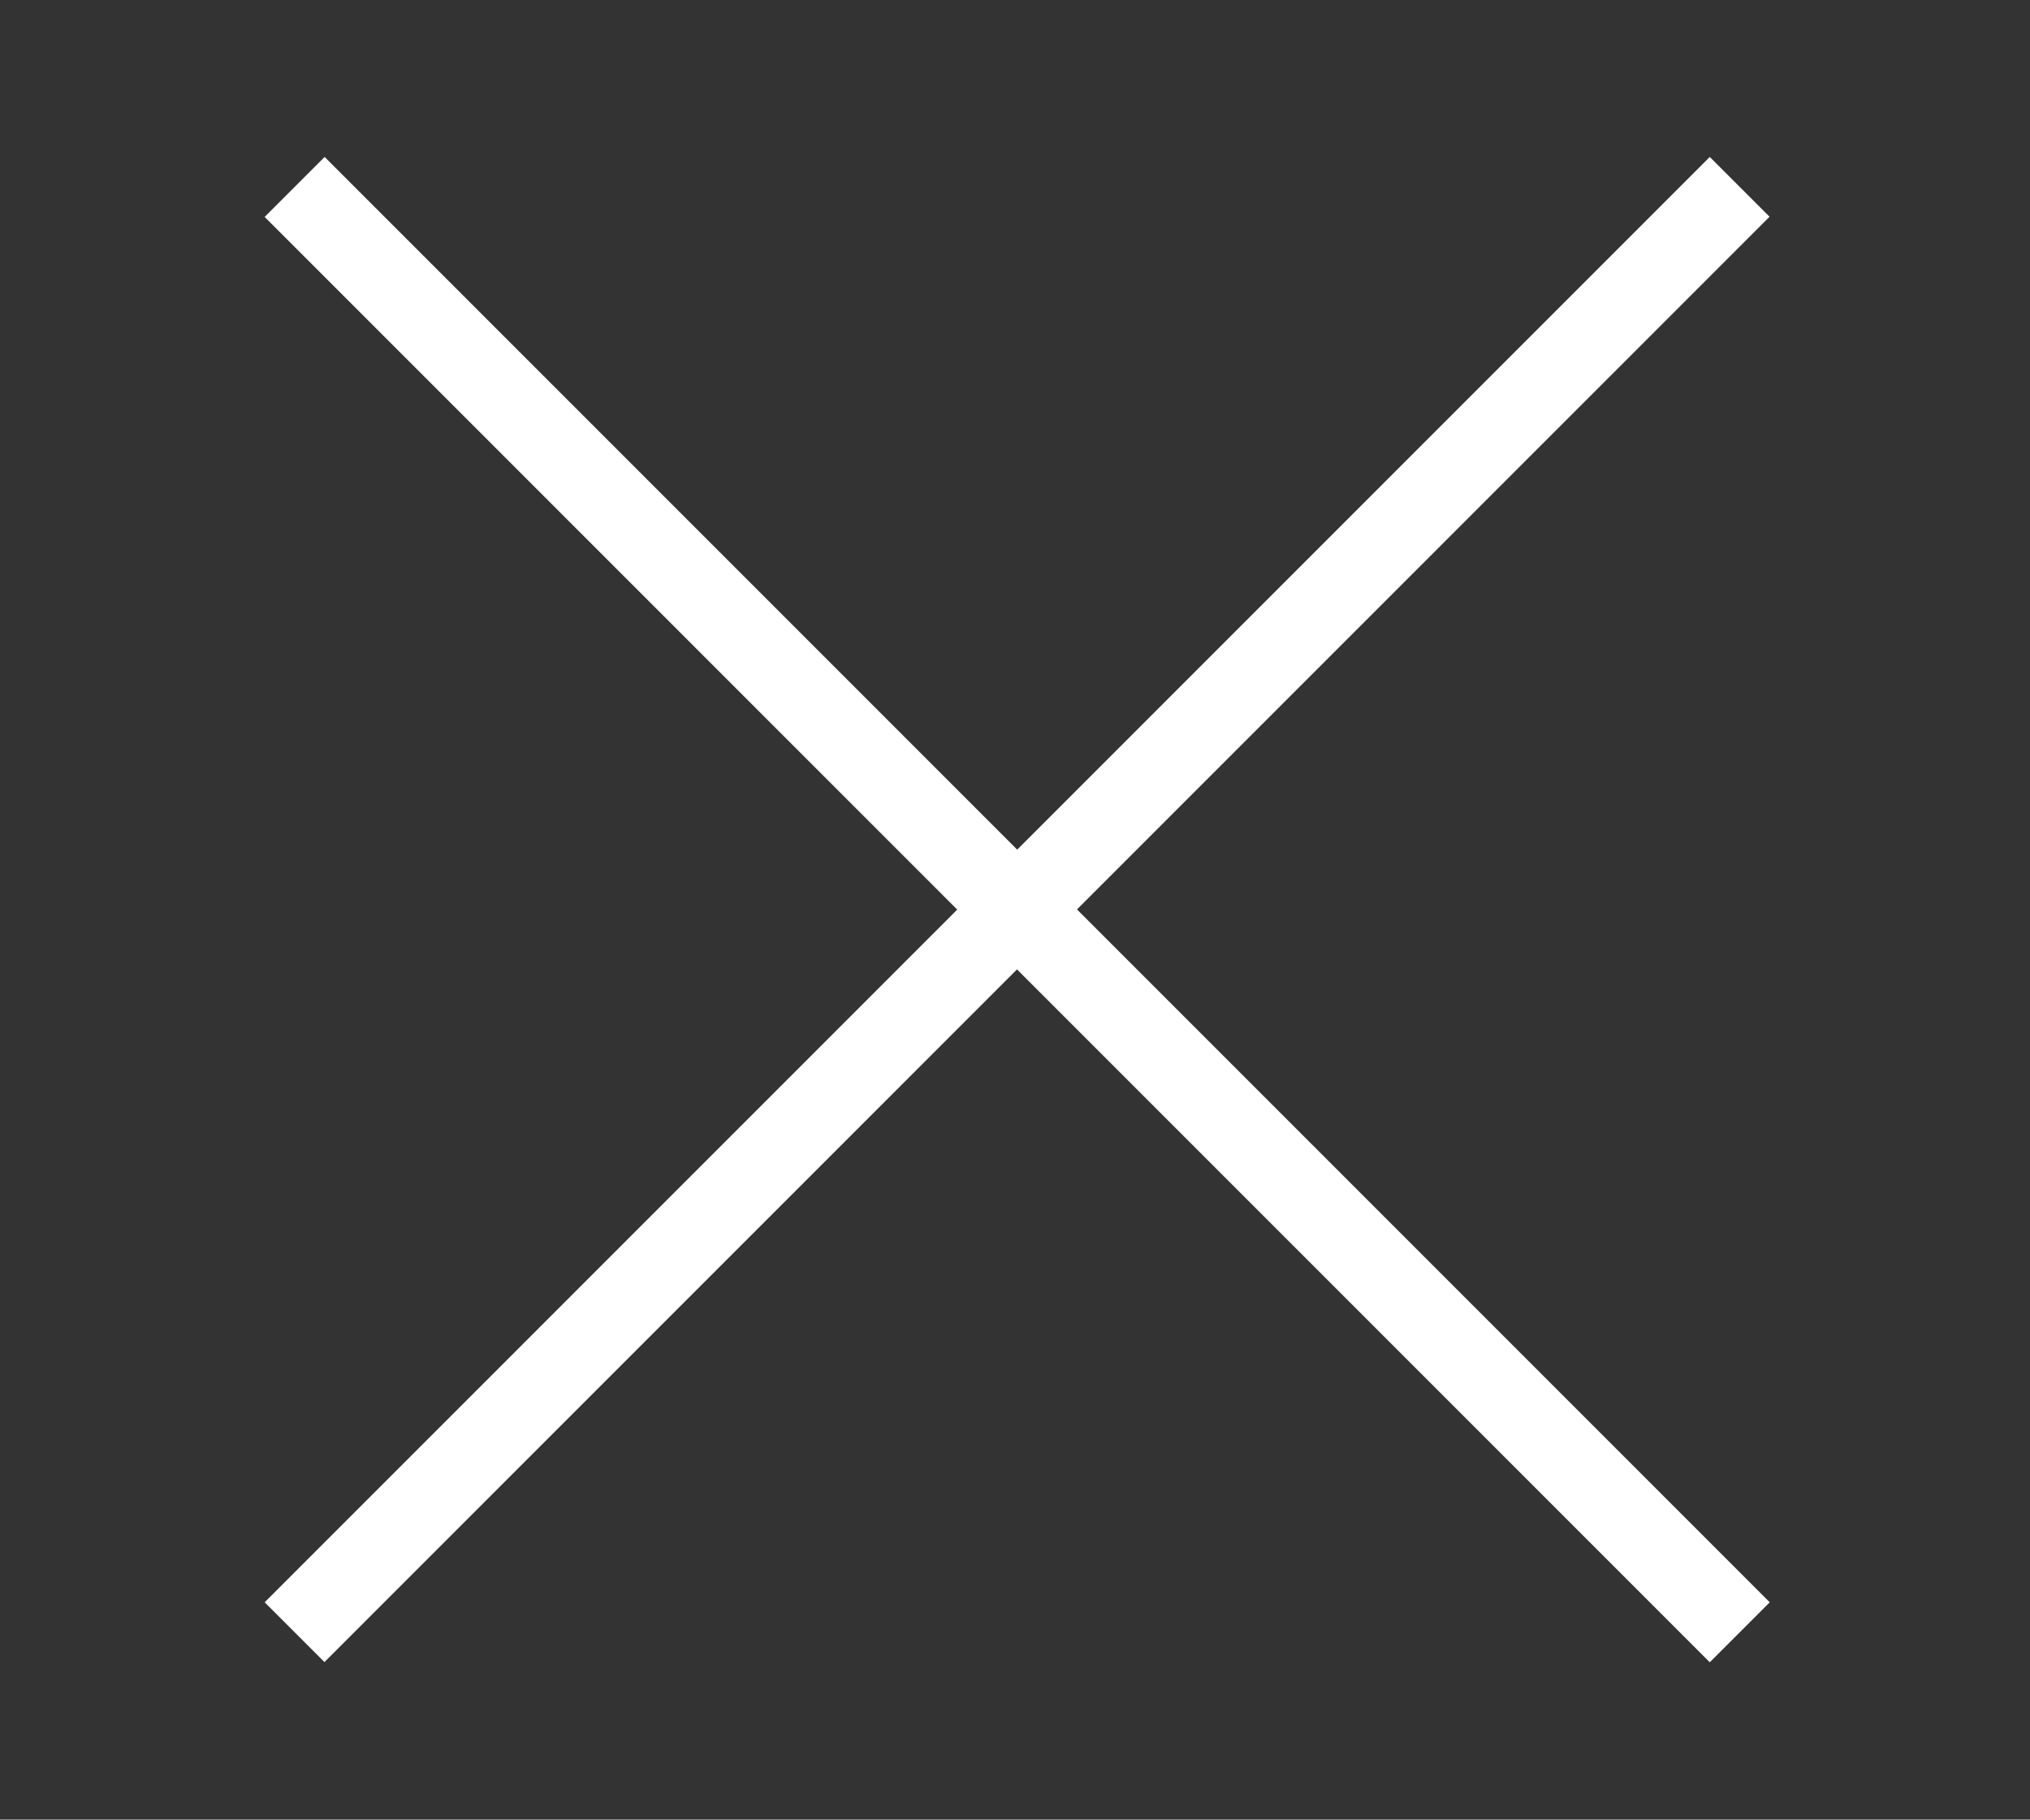 <svg id="Layer_1" data-name="Layer 1" xmlns="http://www.w3.org/2000/svg" width="74.2" height="66.5" viewBox="0 0 74.2 66.5"><rect x="0" y="0" width="74.2" height="66.5" fill="#333333" stroke="none"/><title>close</title><rect x="35.6" y="-4.1" width="3.1" height="74.7" transform="translate(-12.6 36) rotate(-45)" fill="#fff"/><rect x="-0.2" y="31.7" width="74.7" height="3.09" transform="translate(-12.6 36) rotate(-45)" fill="#fff"/></svg>